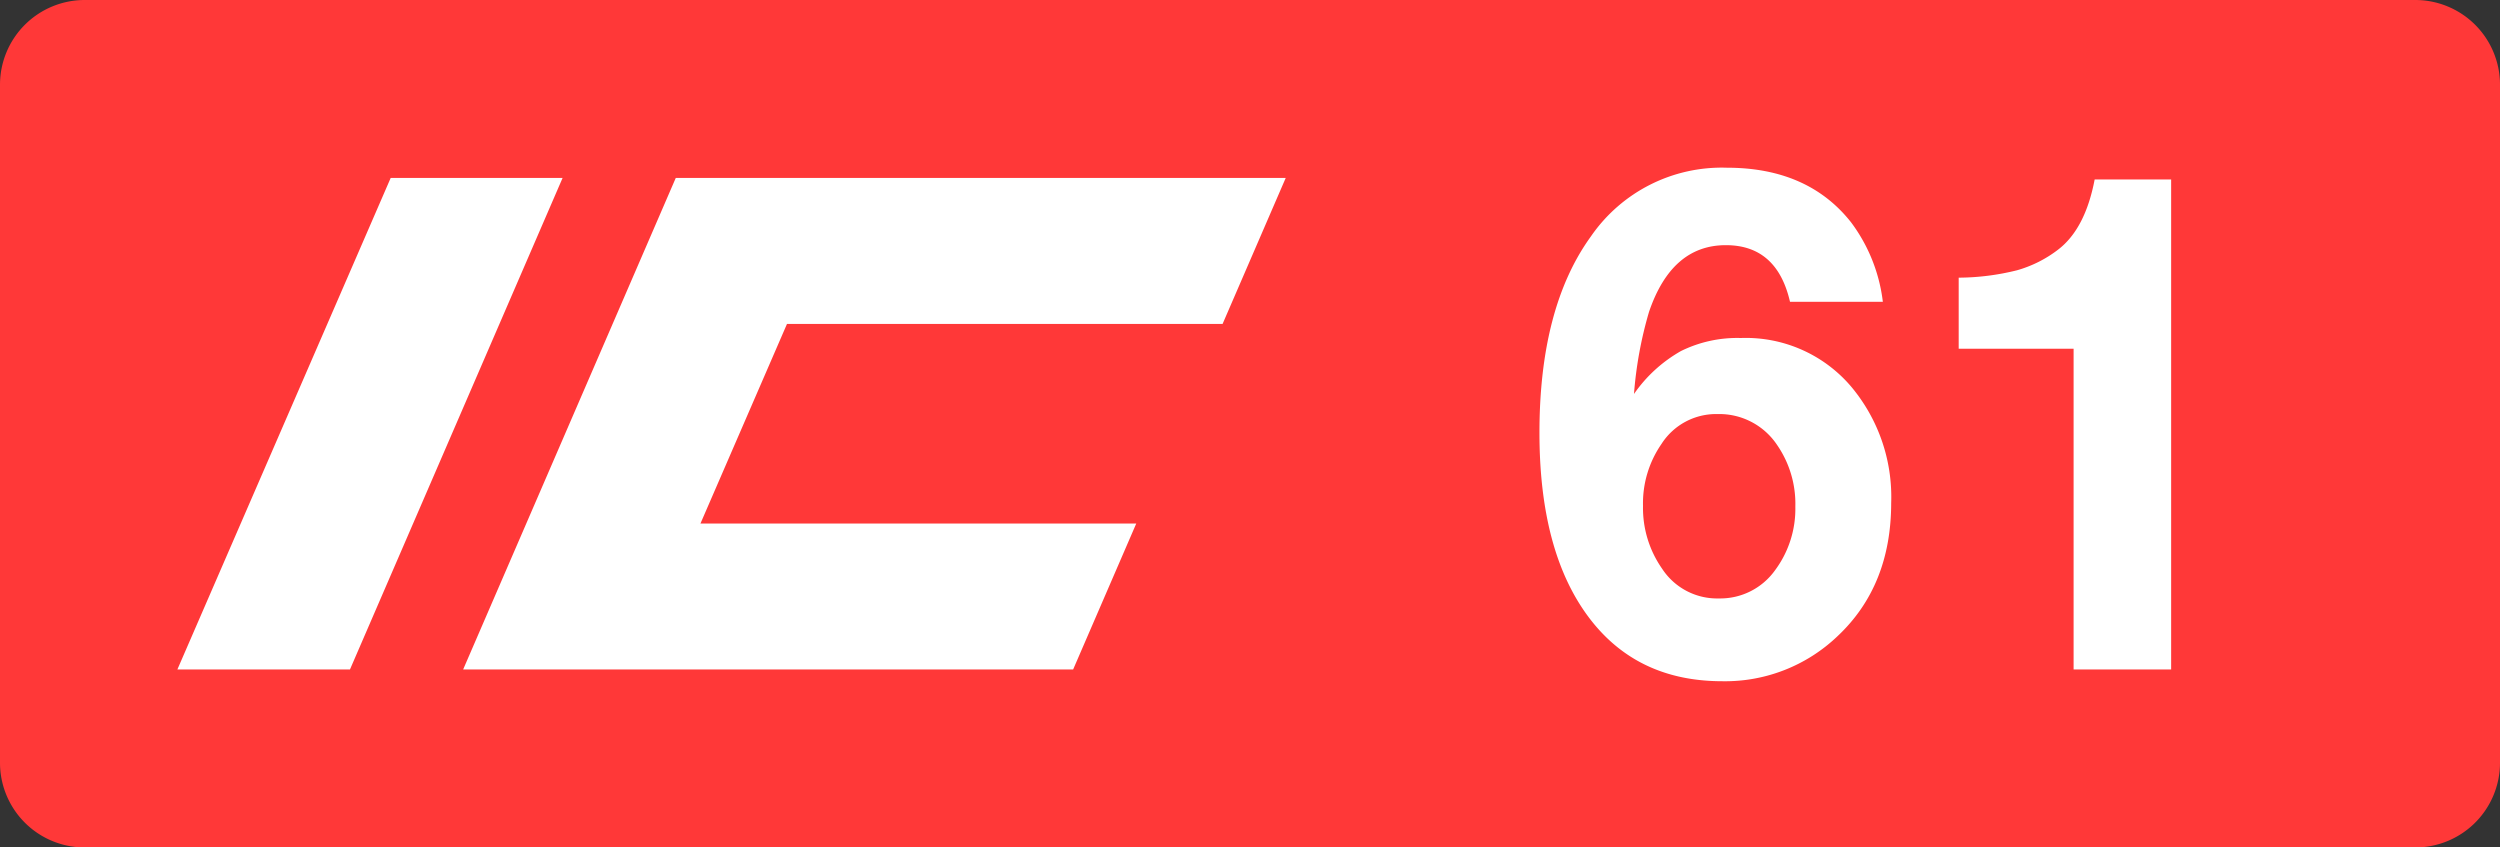 <svg class="color-immutable" xmlns="http://www.w3.org/2000/svg" width="59" height="20" fill="none" viewBox="0 0 59 20"><rect x="0" y="0" width="59" height="20" fill="#333333" stroke="none"/><path fill="#FF3838" fill-rule="evenodd" d="M2 0a2 2 0 0 0-2 2v16a2 2 0 0 0 2 2h55a2 2 0 0 0 2-2V2a2 2 0 0 0-2-2z" clip-rule="evenodd"/><path fill="#fff" fill-rule="evenodd" d="M42.244 7.122h2.191a3.9 3.9 0 0 0-.749-1.874q-1.017-1.29-2.932-1.29a3.75 3.75 0 0 0-3.209 1.622q-1.214 1.677-1.214 4.635 0 2.769 1.135 4.315t3.177 1.547a3.84 3.84 0 0 0 2.728-1.068q1.26-1.187 1.261-3.14a4.05 4.05 0 0 0-.938-2.737 3.26 3.26 0 0 0-2.61-1.155 3 3 0 0 0-1.414.308c-.44.25-.82.596-1.108 1.013.05-.657.169-1.307.355-1.938q.536-1.574 1.813-1.574 1.206 0 1.514 1.336m-3.027 3.346a1.53 1.53 0 0 1 1.316-.696 1.64 1.64 0 0 1 1.411.736c.291.425.44.932.426 1.448a2.43 2.43 0 0 1-.473 1.494 1.59 1.59 0 0 1-1.333.673 1.55 1.55 0 0 1-1.34-.704 2.5 2.5 0 0 1-.449-1.48 2.46 2.46 0 0 1 .442-1.47" clip-rule="evenodd"/><path fill="#fff" d="M51.239 4.235V15.8h-2.302V8.23h-2.712V6.553a5.8 5.8 0 0 0 1.375-.174c.353-.1.684-.266.974-.49q.639-.491.86-1.654zM9.22 4.2h4.057L8.259 15.8H4.186zM15.948 4.2h14.395l-1.49 3.445h-10.28l-2.042 4.71h10.285l-1.49 3.445H10.93z"/></svg>